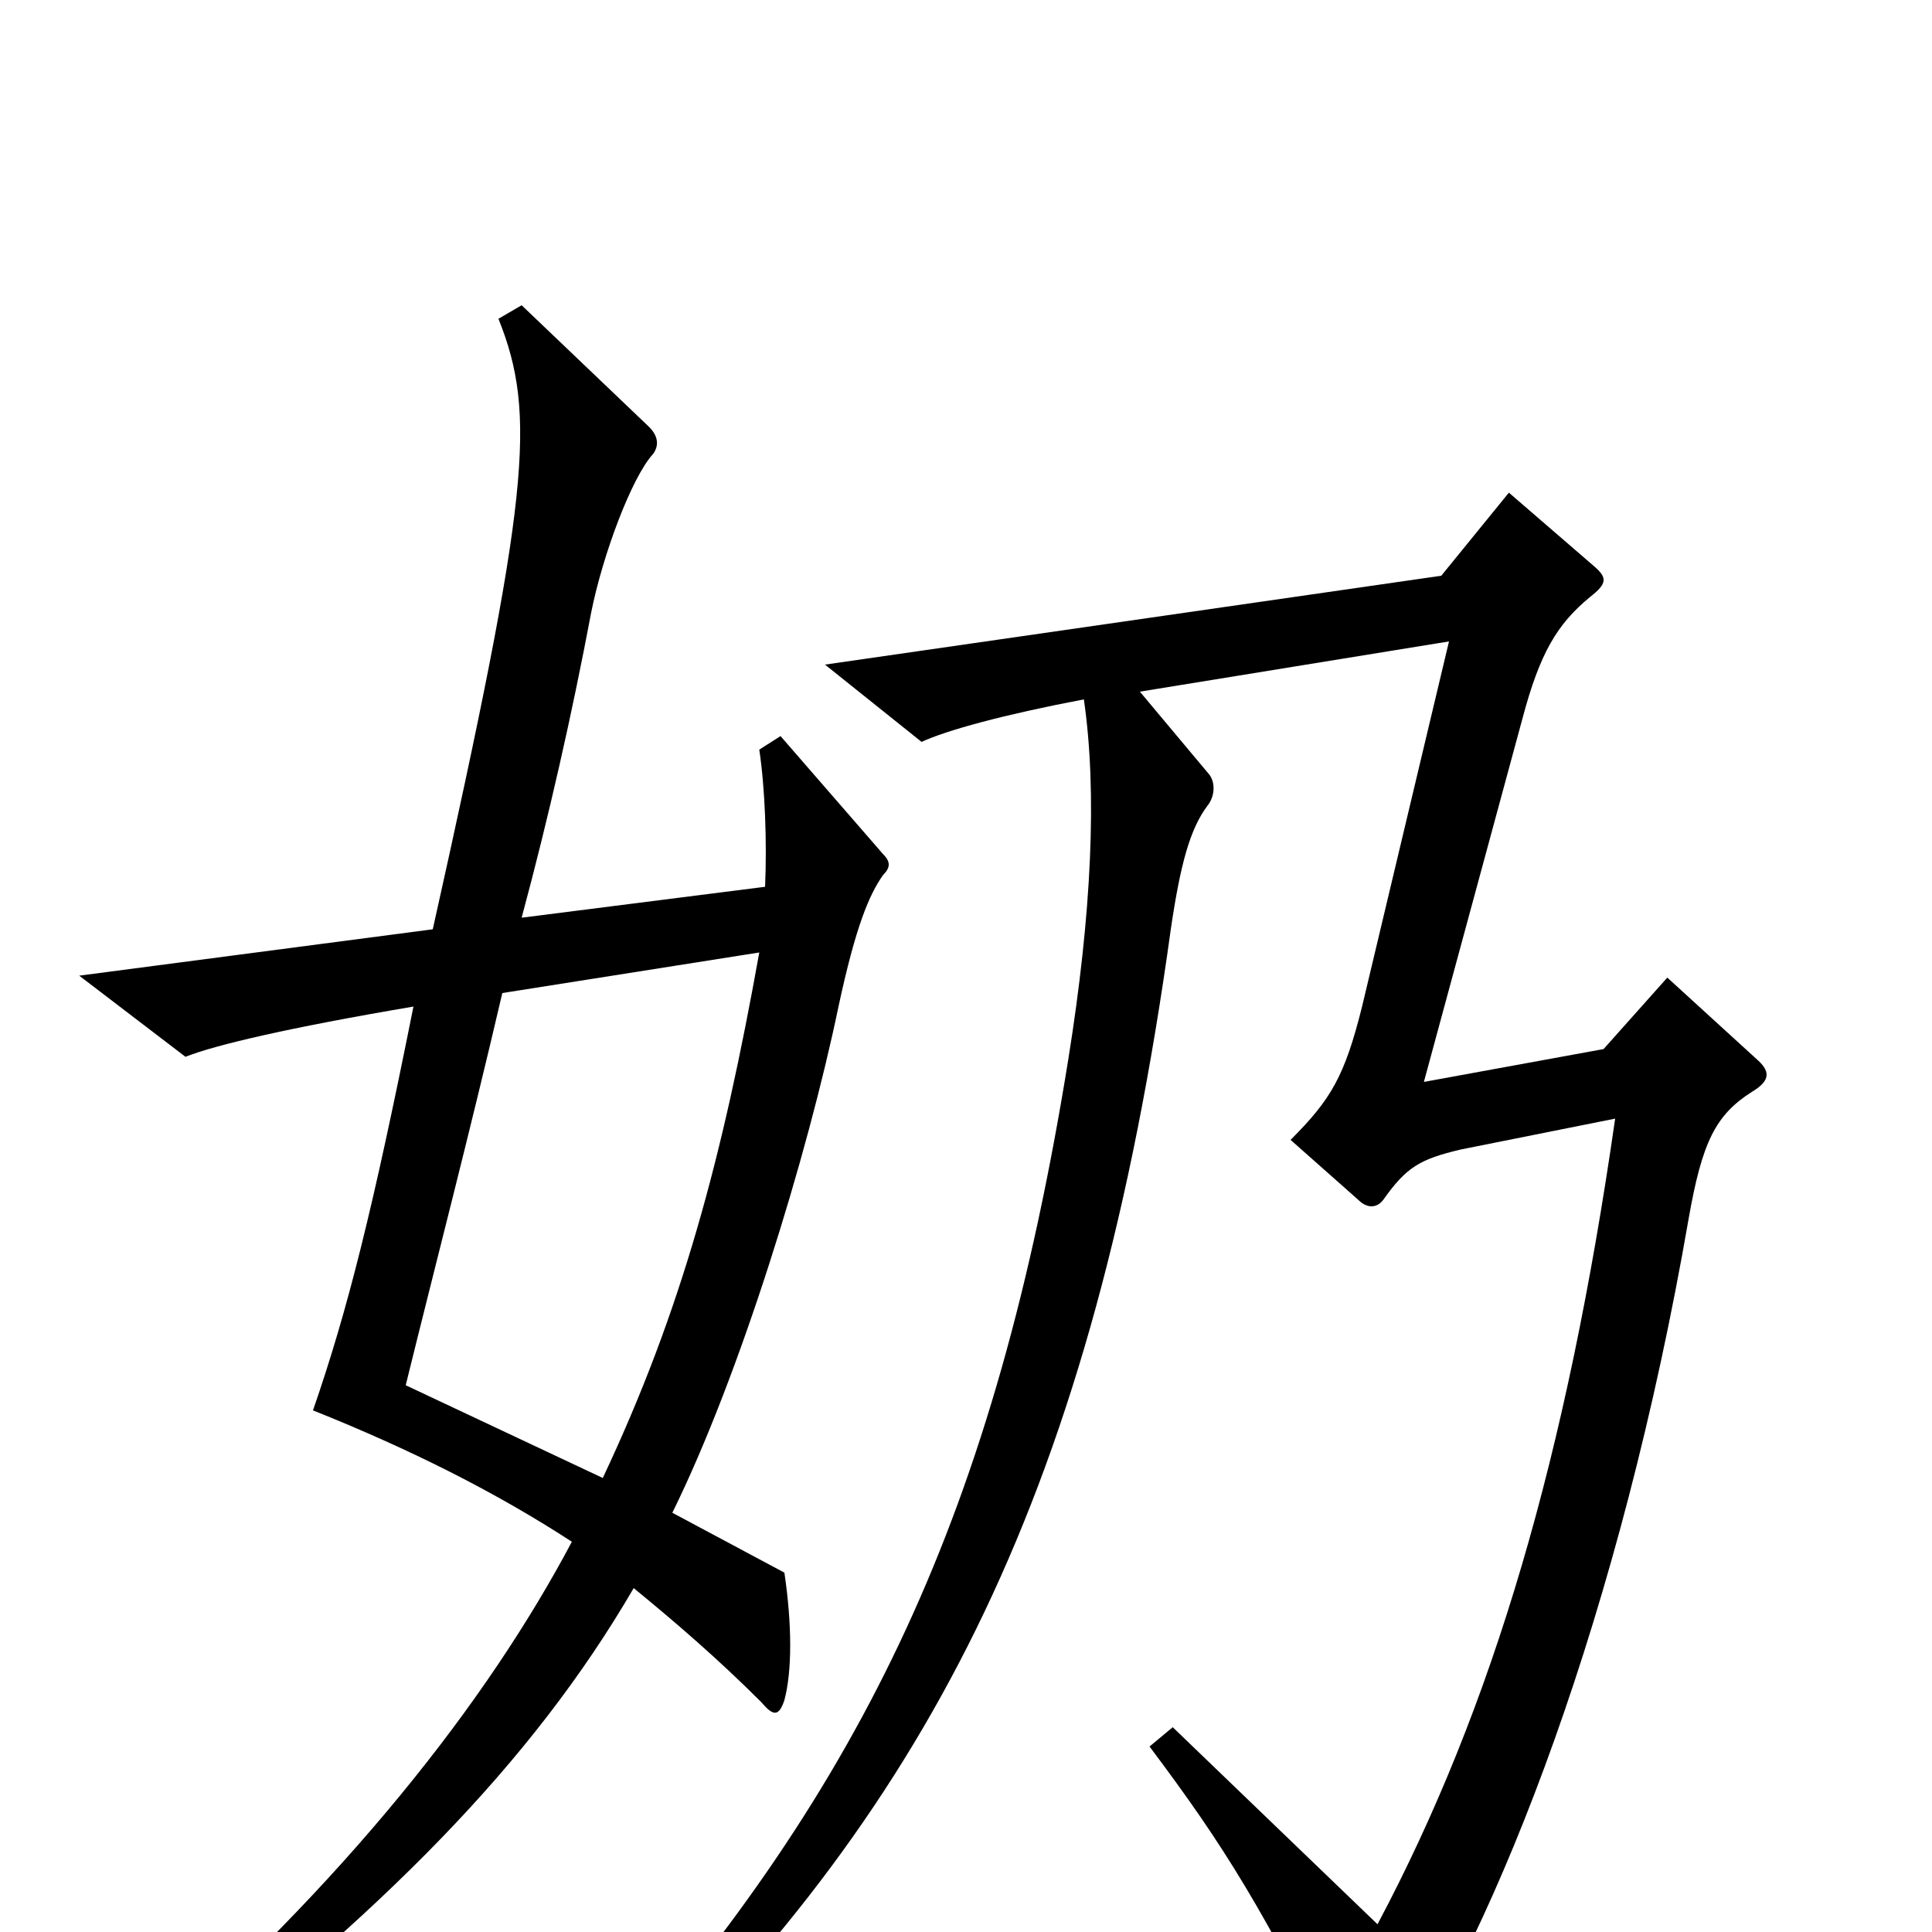 <svg xmlns="http://www.w3.org/2000/svg" viewBox="0 -1000 1000 1000">
	<path fill="#000000" d="M457 -547C461 -551 461 -554 457 -558L404 -619L393 -612C396 -592 397 -564 396 -541L270 -525C284 -577 296 -630 306 -683C312 -713 327 -753 338 -765C341 -769 341 -774 336 -779L270 -842L258 -835C278 -785 274 -743 224 -519L41 -495L96 -453C111 -459 149 -468 214 -479C193 -374 180 -322 162 -270C212 -250 256 -228 296 -202C252 -119 179 -26 70 69L79 82C198 -10 275 -87 328 -178C350 -160 372 -141 394 -119C400 -112 403 -111 406 -120C410 -135 410 -159 406 -186L348 -217C383 -288 418 -402 434 -479C443 -521 450 -537 457 -547ZM909 -452L863 -494L830 -457L737 -440L788 -628C797 -662 806 -677 823 -691C832 -698 832 -701 825 -707L781 -745L746 -702L427 -656L477 -616C490 -622 519 -630 561 -638C568 -590 565 -527 553 -452C515 -216 447 -77 314 74L327 83C482 -68 566 -229 606 -519C611 -553 616 -571 625 -583C629 -588 629 -595 626 -599L590 -642L750 -668L705 -479C696 -443 689 -431 668 -410L703 -379C708 -374 713 -375 716 -379C728 -396 735 -400 756 -405L836 -421C811 -247 773 -117 713 -4L607 -106L595 -96C634 -44 654 -12 699 79C705 92 711 93 718 82C776 -3 839 -167 874 -369C881 -409 888 -423 907 -435C917 -441 916 -446 909 -452ZM393 -507C374 -401 353 -322 312 -235L210 -283C225 -344 243 -413 260 -486Z"/>
</svg>